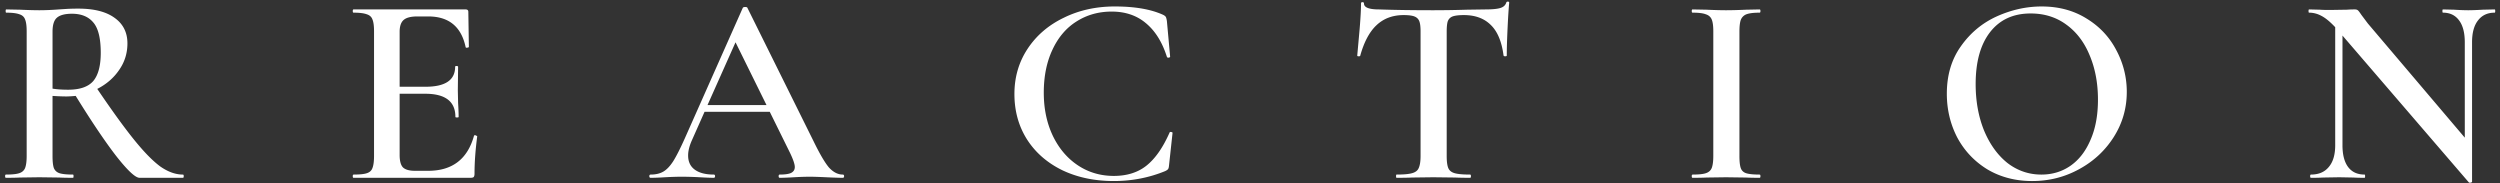 <svg xmlns="http://www.w3.org/2000/svg" width="464" height="34" fill="none" xmlns:v="https://vecta.io/nano"><rect width="100%" height="100%" fill="#333333" stroke="none"/><path d="M33.95 32.4c.1 0 .15.1.15.3s-.05.3-.15.3H25.9c-.767 0-2.2-1.333-4.3-4-2.067-2.667-4.583-6.4-7.55-11.2-.733.067-1.3.1-1.7.1-.733 0-1.6-.033-2.6-.1v11.15c0 1.033.083 1.783.25 2.25.2.467.55.783 1.05.95.533.167 1.367.25 2.5.25.067 0 .1.1.1.3s-.033.3-.1.3c-1.1 0-1.95-.017-2.55-.05l-3.7-.05-3.6.05c-.633.033-1.5.05-2.6.05-.1 0-.15-.1-.15-.3s.05-.3.15-.3c1.133 0 1.95-.083 2.45-.25.533-.167.9-.483 1.1-.95.2-.5.3-1.25.3-2.25V5.8c0-1-.1-1.733-.3-2.2-.167-.467-.517-.783-1.05-.95-.533-.2-1.35-.3-2.45-.3-.067 0-.1-.1-.1-.3s.033-.3.1-.3l2.6.05c1.467.067 2.65.1 3.55.1 1.1 0 2.3-.05 3.6-.15l1.55-.1c.633-.033 1.333-.05 2.1-.05 2.9 0 5.133.567 6.7 1.7 1.6 1.133 2.4 2.717 2.4 4.75 0 1.833-.517 3.483-1.55 4.95-1 1.467-2.35 2.633-4.05 3.5 2.733 4.033 5.017 7.183 6.85 9.45s3.45 3.917 4.85 4.95c1.433 1 2.833 1.5 4.2 1.5zM9.75 16.45c.8.133 1.767.2 2.9.2 2.167 0 3.717-.533 4.65-1.6.933-1.1 1.4-2.85 1.4-5.25 0-2.7-.467-4.583-1.4-5.65-.9-1.067-2.217-1.6-3.95-1.6-1.3 0-2.233.25-2.8.75-.533.467-.8 1.333-.8 2.6v10.55zm78.222 8.75c0-.067.067-.1.2-.1a.34.34 0 0 1 .25.1c.1.033.15.067.15.1-.333 2.533-.5 4.85-.5 6.95 0 .267-.05.467-.15.6-.1.1-.3.15-.6.15h-21.7c-.1 0-.15-.1-.15-.3s.05-.3.15-.3c1.133 0 1.95-.083 2.45-.25.533-.167.883-.483 1.05-.95.2-.5.3-1.25.3-2.25V5.8c0-1-.1-1.733-.3-2.2-.167-.467-.517-.783-1.05-.95-.533-.2-1.35-.3-2.45-.3-.1 0-.15-.1-.15-.3s.05-.3.15-.3h20.8c.333 0 .5.15.5.45l.1 6.5c0 .067-.1.117-.3.15-.167.033-.267 0-.3-.1-.8-3.8-3.117-5.7-6.95-5.7h-2c-1.2 0-2.05.217-2.55.65s-.75 1.167-.75 2.2v10.2h4.8c3.667 0 5.5-1.233 5.5-3.7 0-.1.083-.15.25-.15.2 0 .3.05.3.15l-.05 4.35.05 2.35c.067 1.067.1 1.933.1 2.6 0 .067-.1.1-.3.1s-.3-.033-.3-.1c0-2.867-1.867-4.3-5.6-4.3h-4.75v11.35c0 1.1.2 1.867.6 2.3.433.433 1.183.65 2.25.65h2.45c4.467 0 7.3-2.167 8.5-6.5zm68.443 7.2c.167 0 .25.1.25.3s-.083.3-.25.3c-.633 0-1.65-.033-3.05-.1s-2.416-.1-3.05-.1a51.14 51.14 0 0 0-2.95.1c-1.133.067-2.016.1-2.65.1-.133 0-.2-.1-.2-.3s.067-.3.2-.3c.967 0 1.667-.1 2.1-.3.467-.233.7-.6.7-1.1s-.283-1.35-.85-2.55l-3.8-7.7h-12.1l-2.4 5.4c-.433 1-.65 1.9-.65 2.7 0 1.167.417 2.05 1.25 2.65s2 .9 3.5.9c.167 0 .25.1.25.3s-.083.3-.25.3c-.6 0-1.466-.033-2.6-.1a63.82 63.82 0 0 0-3.3-.1c-.9 0-1.95.033-3.15.1-1.066.067-1.95.1-2.65.1-.166 0-.25-.1-.25-.3s.084-.3.25-.3c.934 0 1.717-.183 2.35-.55s1.25-1.017 1.85-1.95c.6-.967 1.317-2.383 2.15-4.25l10.75-24.2c.067-.1.217-.15.45-.15s.367.05.4.15l12.25 24.7c1.167 2.4 2.134 4.05 2.9 4.95.8.867 1.65 1.3 2.55 1.3zm-25.1-12.9h10.95l-5.75-11.65-5.2 11.65zm75.611-18.3c3.7 0 6.684.517 8.95 1.55.267.133.434.267.5.4.067.1.134.35.2.75l.6 6.6c0 .1-.083.167-.25.2s-.283-.017-.35-.15c-.866-2.733-2.166-4.817-3.9-6.25-1.7-1.433-3.816-2.15-6.35-2.15-2.433 0-4.616.617-6.55 1.85-1.9 1.2-3.383 2.95-4.45 5.25-1.066 2.267-1.6 4.917-1.6 7.95 0 3 .567 5.683 1.7 8.05 1.134 2.333 2.684 4.15 4.65 5.45s4.184 1.95 6.65 1.95c2.434 0 4.45-.633 6.05-1.9 1.634-1.3 3.067-3.35 4.3-6.15.034-.1.134-.133.3-.1s.25.083.25.15l-.65 6c-.033.4-.1.65-.2.75-.066.1-.233.217-.5.35-3 1.233-6.183 1.85-9.55 1.85-3.566 0-6.75-.667-9.55-2-2.8-1.367-4.983-3.267-6.55-5.7-1.566-2.467-2.35-5.283-2.35-8.45 0-3.133.817-5.933 2.45-8.4s3.867-4.383 6.7-5.75c2.834-1.4 6-2.1 9.5-2.1zm53.581 1.6c-2.033 0-3.717.633-5.05 1.9-1.3 1.233-2.3 3.117-3 5.65 0 .067-.1.1-.3.1-.167 0-.25-.05-.25-.15l.45-5c.167-2.067.25-3.617.25-4.65 0-.167.083-.25.25-.25.2 0 .3.083.3.25 0 .733.933 1.1 2.8 1.1 2.867.1 6.217.15 10.05.15a206.8 206.8 0 0 0 6.25-.1l3.4-.05c1.267 0 2.183-.083 2.75-.25.6-.167.983-.5 1.15-1 .033-.133.133-.2.3-.2s.25.067.25.2c-.1 1.033-.2 2.6-.3 4.7s-.15 3.8-.15 5.1c0 .1-.1.15-.3.15-.167 0-.267-.05-.3-.15-.333-2.567-1.117-4.45-2.35-5.65-1.233-1.233-2.9-1.85-5-1.85-.933 0-1.633.083-2.1.25-.433.167-.733.467-.9.9-.133.4-.2 1.05-.2 1.95v23.05c0 1.033.1 1.783.3 2.25s.6.783 1.2.95 1.55.25 2.85.25c.1 0 .15.1.15.3s-.05.3-.15.3c-1.167 0-2.083-.017-2.75-.05l-4.1-.05-3.9.05c-.7.033-1.667.05-2.9.05-.067 0-.1-.1-.1-.3s.033-.3.1-.3c1.3 0 2.25-.083 2.85-.25.633-.167 1.05-.483 1.25-.95.233-.5.35-1.25.35-2.25V5.8c0-.867-.083-1.5-.25-1.9s-.467-.683-.9-.85-1.1-.25-2-.25zm62.332 26.15c0 1.033.084 1.783.25 2.25s.5.783 1 .95c.534.167 1.367.25 2.5.25.1 0 .15.1.15.3s-.05.3-.15.3c-1.066 0-1.916-.017-2.55-.05l-3.7-.05-3.6.05c-.633.033-1.5.05-2.6.05-.1 0-.15-.1-.15-.3s.05-.3.15-.3c1.134 0 1.95-.083 2.45-.25.534-.167.9-.483 1.1-.95.2-.5.3-1.25.3-2.25V5.8c0-1-.1-1.733-.3-2.2s-.566-.783-1.1-.95c-.5-.2-1.316-.3-2.45-.3-.1 0-.15-.1-.15-.3s.05-.3.15-.3l2.6.05c1.467.067 2.667.1 3.6.1 1.034 0 2.284-.033 3.75-.1l2.5-.05c.1 0 .15.1.15.3s-.05.3-.15.3c-1.1 0-1.916.1-2.45.3a1.81 1.81 0 0 0-1.05 1.05c-.166.467-.25 1.2-.25 2.2v23.05zm54.344 4.65c-3.1 0-5.867-.717-8.3-2.15-2.4-1.467-4.267-3.433-5.6-5.9-1.3-2.5-1.95-5.217-1.95-8.15 0-3.433.866-6.367 2.6-8.8 1.733-2.467 3.95-4.317 6.65-5.55 2.733-1.233 5.516-1.85 8.35-1.85 3.166 0 5.95.75 8.35 2.25 2.4 1.467 4.233 3.417 5.5 5.85 1.3 2.433 1.95 5.017 1.95 7.75 0 3.033-.8 5.817-2.4 8.35s-3.75 4.533-6.45 6c-2.667 1.467-5.567 2.2-8.7 2.2zm1.7-1.2c2 0 3.783-.533 5.35-1.6 1.6-1.1 2.85-2.7 3.75-4.8.933-2.1 1.4-4.6 1.4-7.5 0-3.067-.517-5.817-1.55-8.25-1-2.433-2.45-4.333-4.35-5.7-1.867-1.367-4.067-2.05-6.6-2.05-3.234 0-5.75 1.167-7.55 3.5-1.767 2.3-2.65 5.5-2.65 9.6 0 3.167.516 6.033 1.55 8.6 1.066 2.567 2.516 4.583 4.35 6.05 1.866 1.433 3.966 2.15 6.3 2.15zm84.131-30.65c.067 0 .1.1.1.3s-.033.3-.1.3c-1.333 0-2.367.483-3.1 1.45-.733.933-1.1 2.283-1.1 4.05V33.7c0 .1-.083.167-.25.2s-.283.017-.35-.05L434.764 6.6v20.35c0 1.767.35 3.117 1.05 4.05s1.717 1.4 3.05 1.4c.067 0 .1.1.1.3s-.033.3-.1.3c-.9 0-1.583-.017-2.05-.05l-2.65-.05-2.95.05a39.68 39.68 0 0 1-2.3.05c-.1 0-.15-.1-.15-.3s.05-.3.15-.3c1.433 0 2.533-.467 3.3-1.4.8-.933 1.2-2.283 1.2-4.05V5.05c-.933-1-1.783-1.7-2.55-2.1-.733-.4-1.5-.6-2.3-.6-.067 0-.1-.1-.1-.3s.033-.3.1-.3l2 .05c.433.033 1.05.05 1.85.05l3.2-.05c.4-.033.883-.05 1.45-.05.267 0 .467.067.6.2s.333.4.6.8l1.2 1.6 18 21.2V7.85c0-1.767-.35-3.117-1.05-4.05-.7-.967-1.7-1.45-3-1.45-.067 0-.1-.1-.1-.3s.033-.3.1-.3l2.05.05c1.067.067 1.95.1 2.65.1.667 0 1.567-.033 2.7-.1l2.2-.05z" fill="#fff"/></svg>